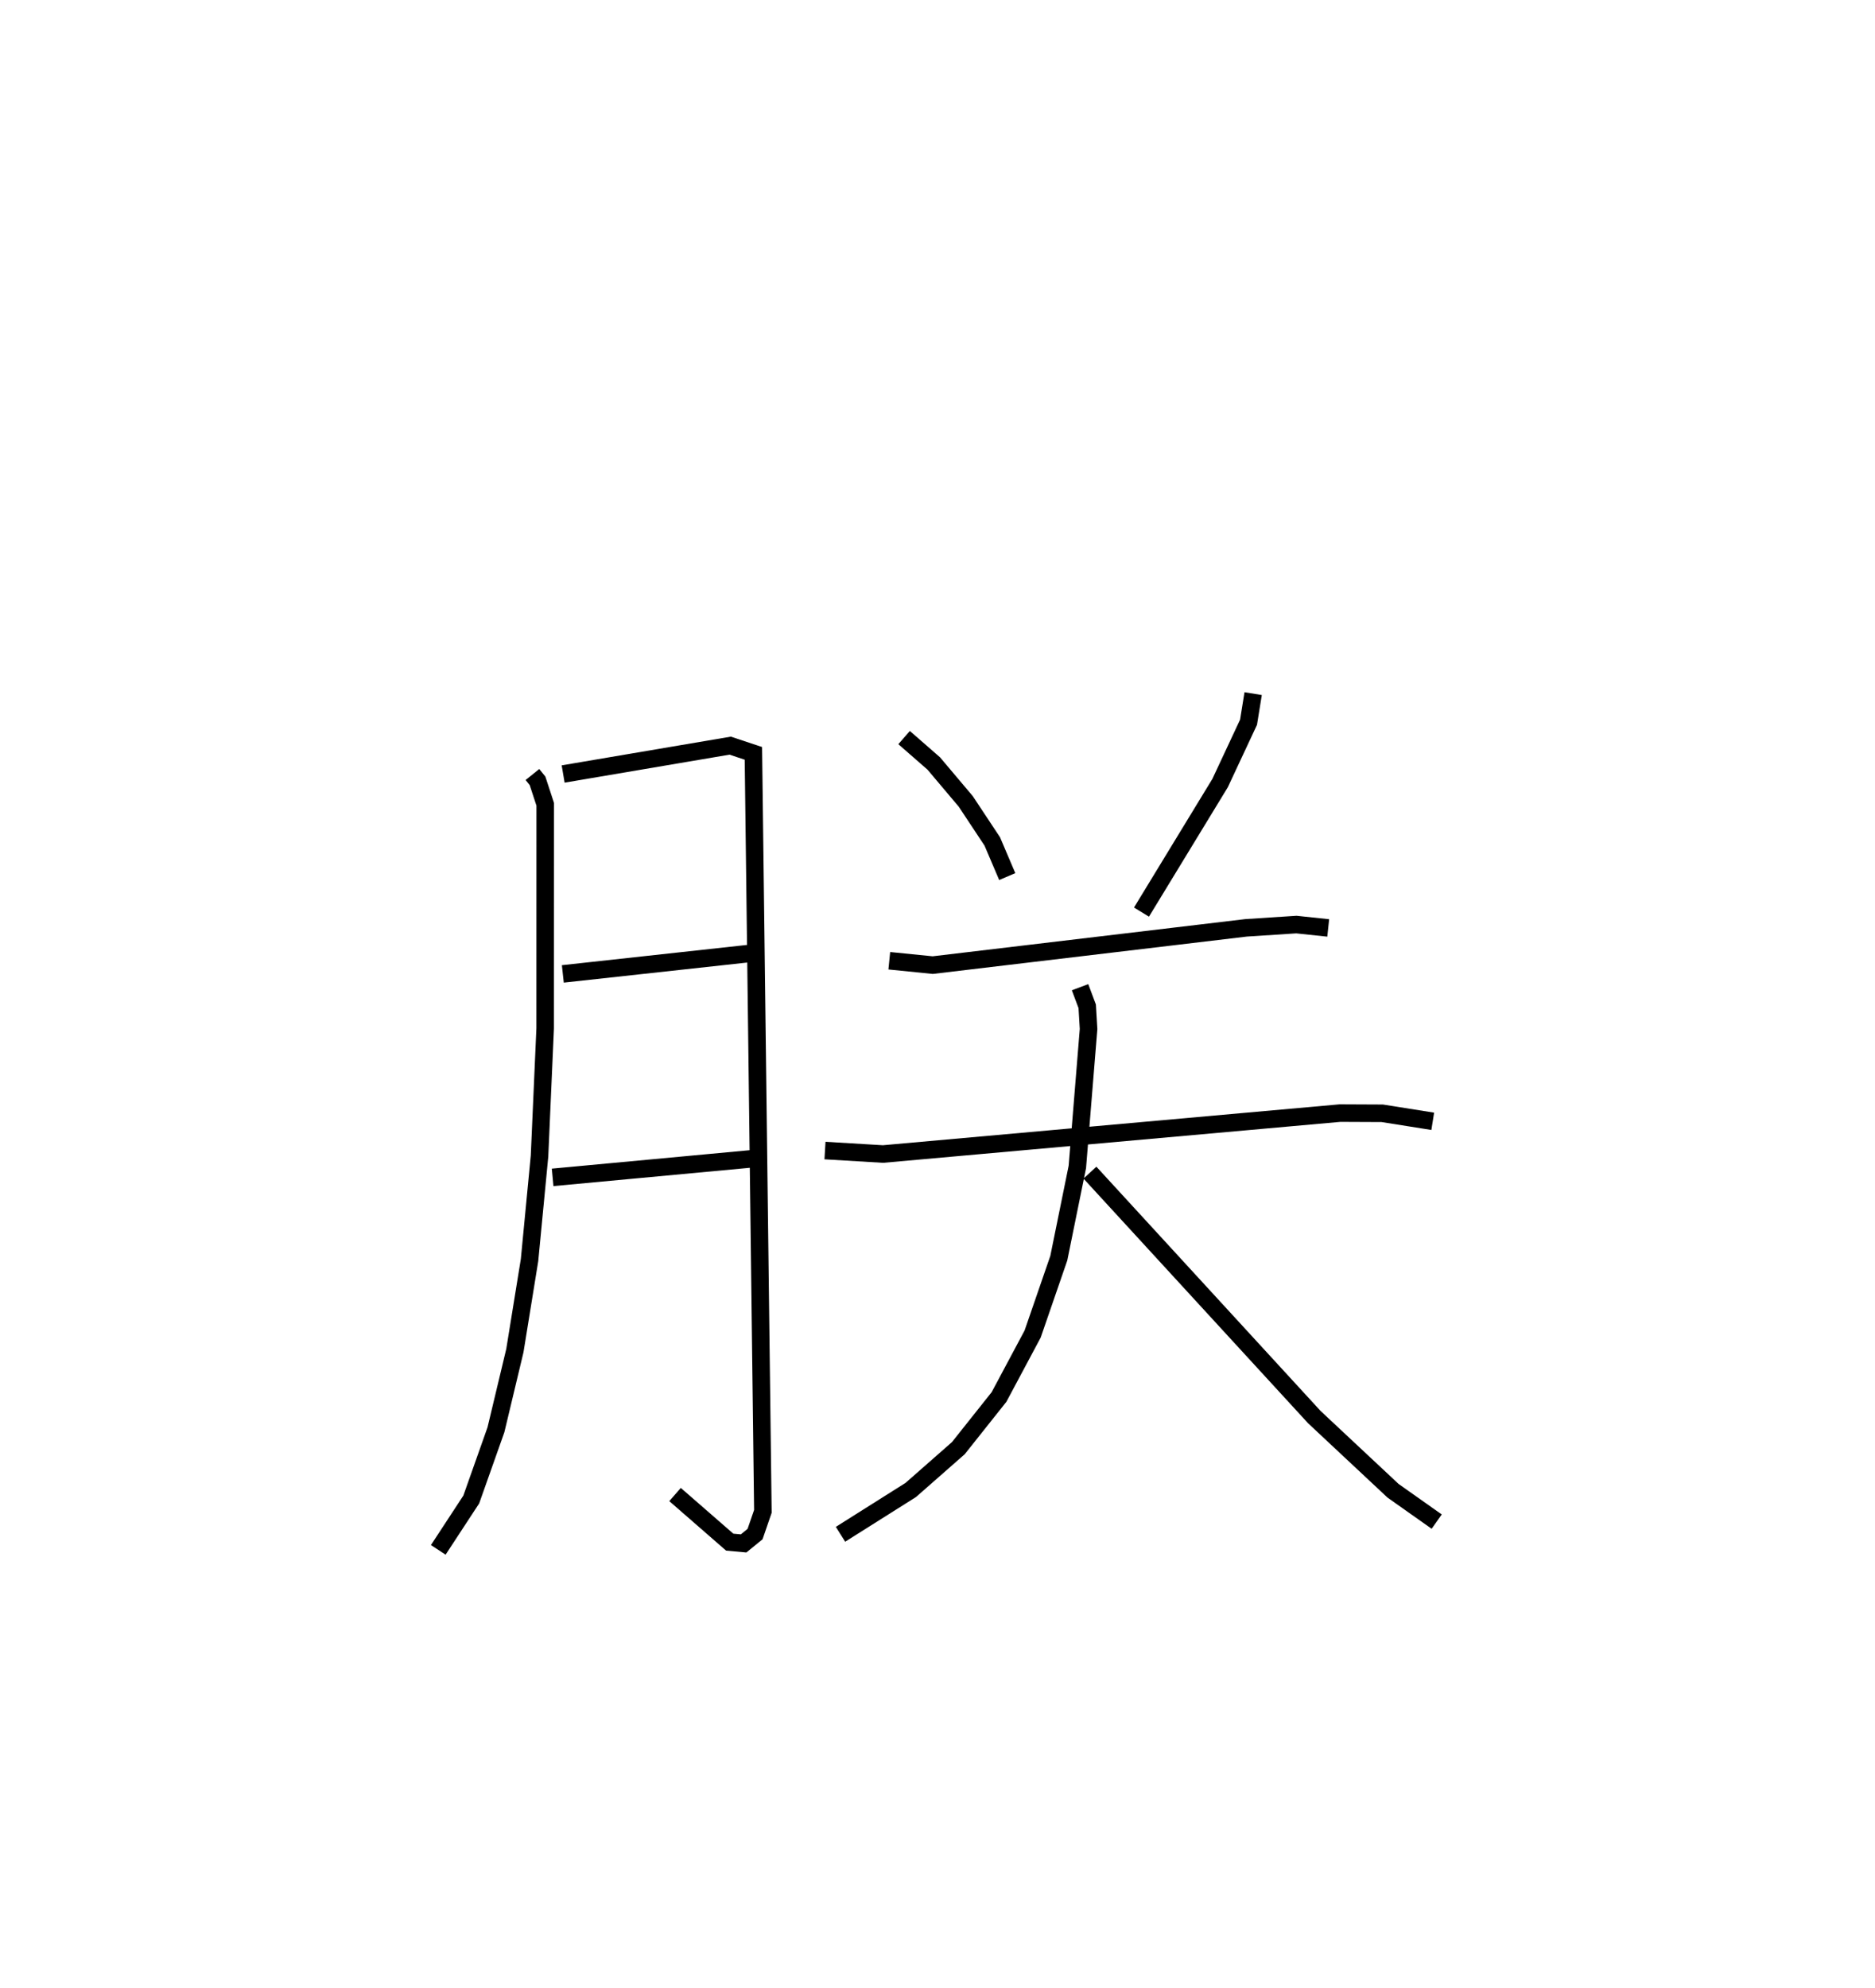 <?xml version="1.0" encoding="utf-8" ?>
<svg baseProfile="full" height="113.385" version="1.1" width="106.952" xmlns="http://www.w3.org/2000/svg" xmlns:ev="http://www.w3.org/2001/xml-events" xmlns:xlink="http://www.w3.org/1999/xlink"><defs /><rect fill="white" height="113.385" width="106.952" x="0" y="0" /><path d="M25.34,25 m0.0,0.0 m5.031,19.168 l0.29,0.36 0.439,1.337 l-0.003,12.775 -0.322,7.292 l-0.569,5.924 -0.837,5.166 l-1.079,4.511 -1.408,3.978 l-1.882,2.873 m7.123,-44.245 l9.529,-1.617 1.323,0.44 l0.541,43.227 -0.446,1.294 l-0.653,0.533 -0.793,-0.072 l-3.118,-2.716 m-6.401,-29.689 l10.556,-1.155 m-11.138,12.758 l11.492,-1.071 m8.556,-24.009 l1.692,1.477 1.824,2.161 l1.514,2.286 0.854,2.003 m14.027,-10.433 l-0.263,1.631 -1.622,3.468 l-4.485,7.36 m-14.385,2.774 l2.478,0.249 17.876,-2.126 l2.867,-0.186 1.816,0.192 m-28.705,12.695 l3.31,0.198 26.068,-2.334 l2.409,0.011 2.88,0.457 m-20.118,-7.647 l0.408,1.087 0.077,1.299 l-0.639,7.863 -1.058,5.203 l-1.493,4.327 -1.917,3.589 l-2.32,2.918 -2.716,2.386 l-4.006,2.526 m14.228,-20.624 l12.8,13.941 4.49,4.201 l2.49,1.759 " fill="none" stroke="black" stroke-width="1" /></svg>